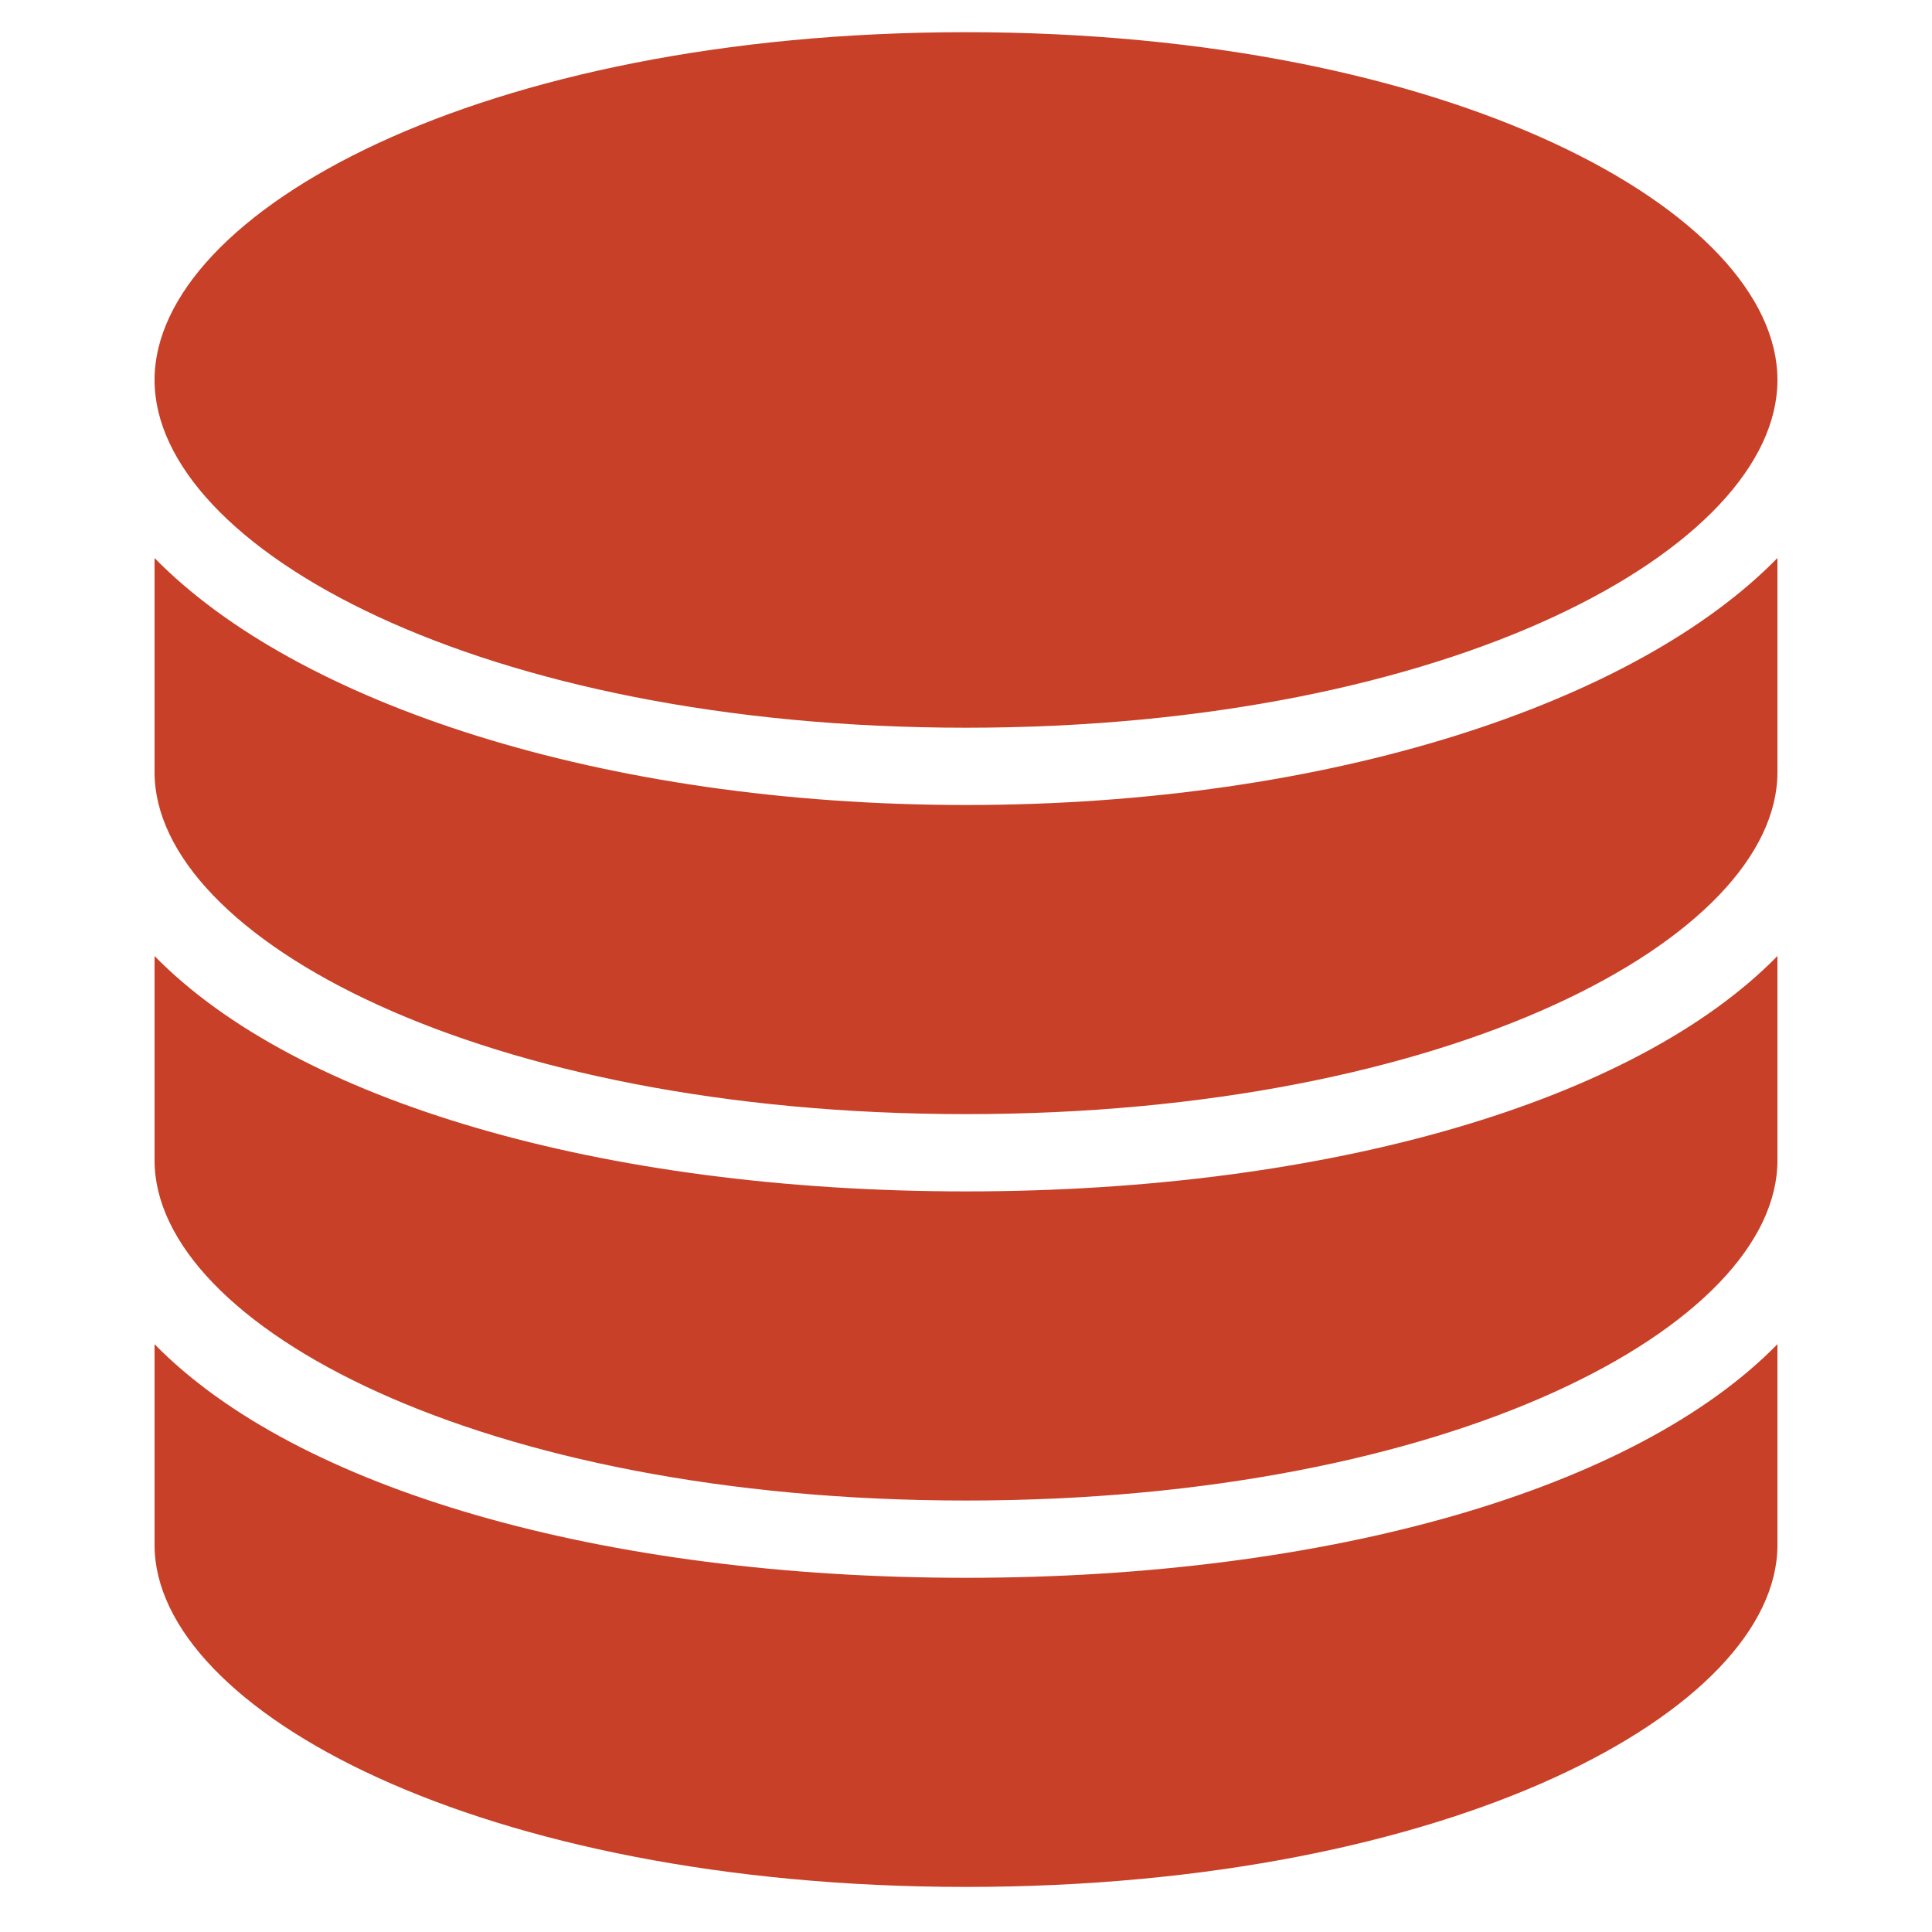 <?xml version="1.0" encoding="UTF-8"?>
<svg width="12px" height="12px" viewBox="0 0 12 12" version="1.1" xmlns="http://www.w3.org/2000/svg" xmlns:xlink="http://www.w3.org/1999/xlink">
    <!-- Generator: Sketch 57.1 (83088) - https://sketch.com -->
    <title>ic_down_cache</title>
    <desc>Created with Sketch.</desc>
    <g id="ic_down_cache" stroke="none" stroke-width="1" fill="none" fill-rule="evenodd">
        <g id="ic_down" transform="translate(0, 0.2)" fill="#C74027" fill-rule="nonzero">
            <path d="M6,0 C2.986,0 0.96,1.117 0.96,2.16 C0.96,3.203 2.986,4.32 6,4.32 C9.015,4.32 11.04,3.203 11.04,2.16 C11.04,1.117 9.015,0 6,0 Z M0.96,3.266 L0.96,4.596 C0.96,5.622 2.986,6.72 6,6.72 C9.015,6.72 11.04,5.622 11.04,4.596 L11.04,3.266 C10.159,4.167 8.259,4.8 6,4.8 C3.741,4.8 1.841,4.167 0.96,3.266 Z M0.96,5.738 L0.96,7.007 C0.96,8.032 2.986,9.12 6,9.12 C9.015,9.12 11.04,8.032 11.04,7.007 L11.04,5.738 C10.159,6.639 8.259,7.2 6,7.2 C3.741,7.2 1.841,6.639 0.96,5.738 Z M0.96,8.149 L0.96,9.396 C0.96,10.422 2.986,11.52 6,11.52 C9.015,11.52 11.04,10.422 11.04,9.396 L11.04,8.149 C10.159,9.05 8.259,9.6 6,9.6 C3.741,9.6 1.841,9.05 0.96,8.149 Z" id="Shape"></path>
        </g>
    </g>
</svg>